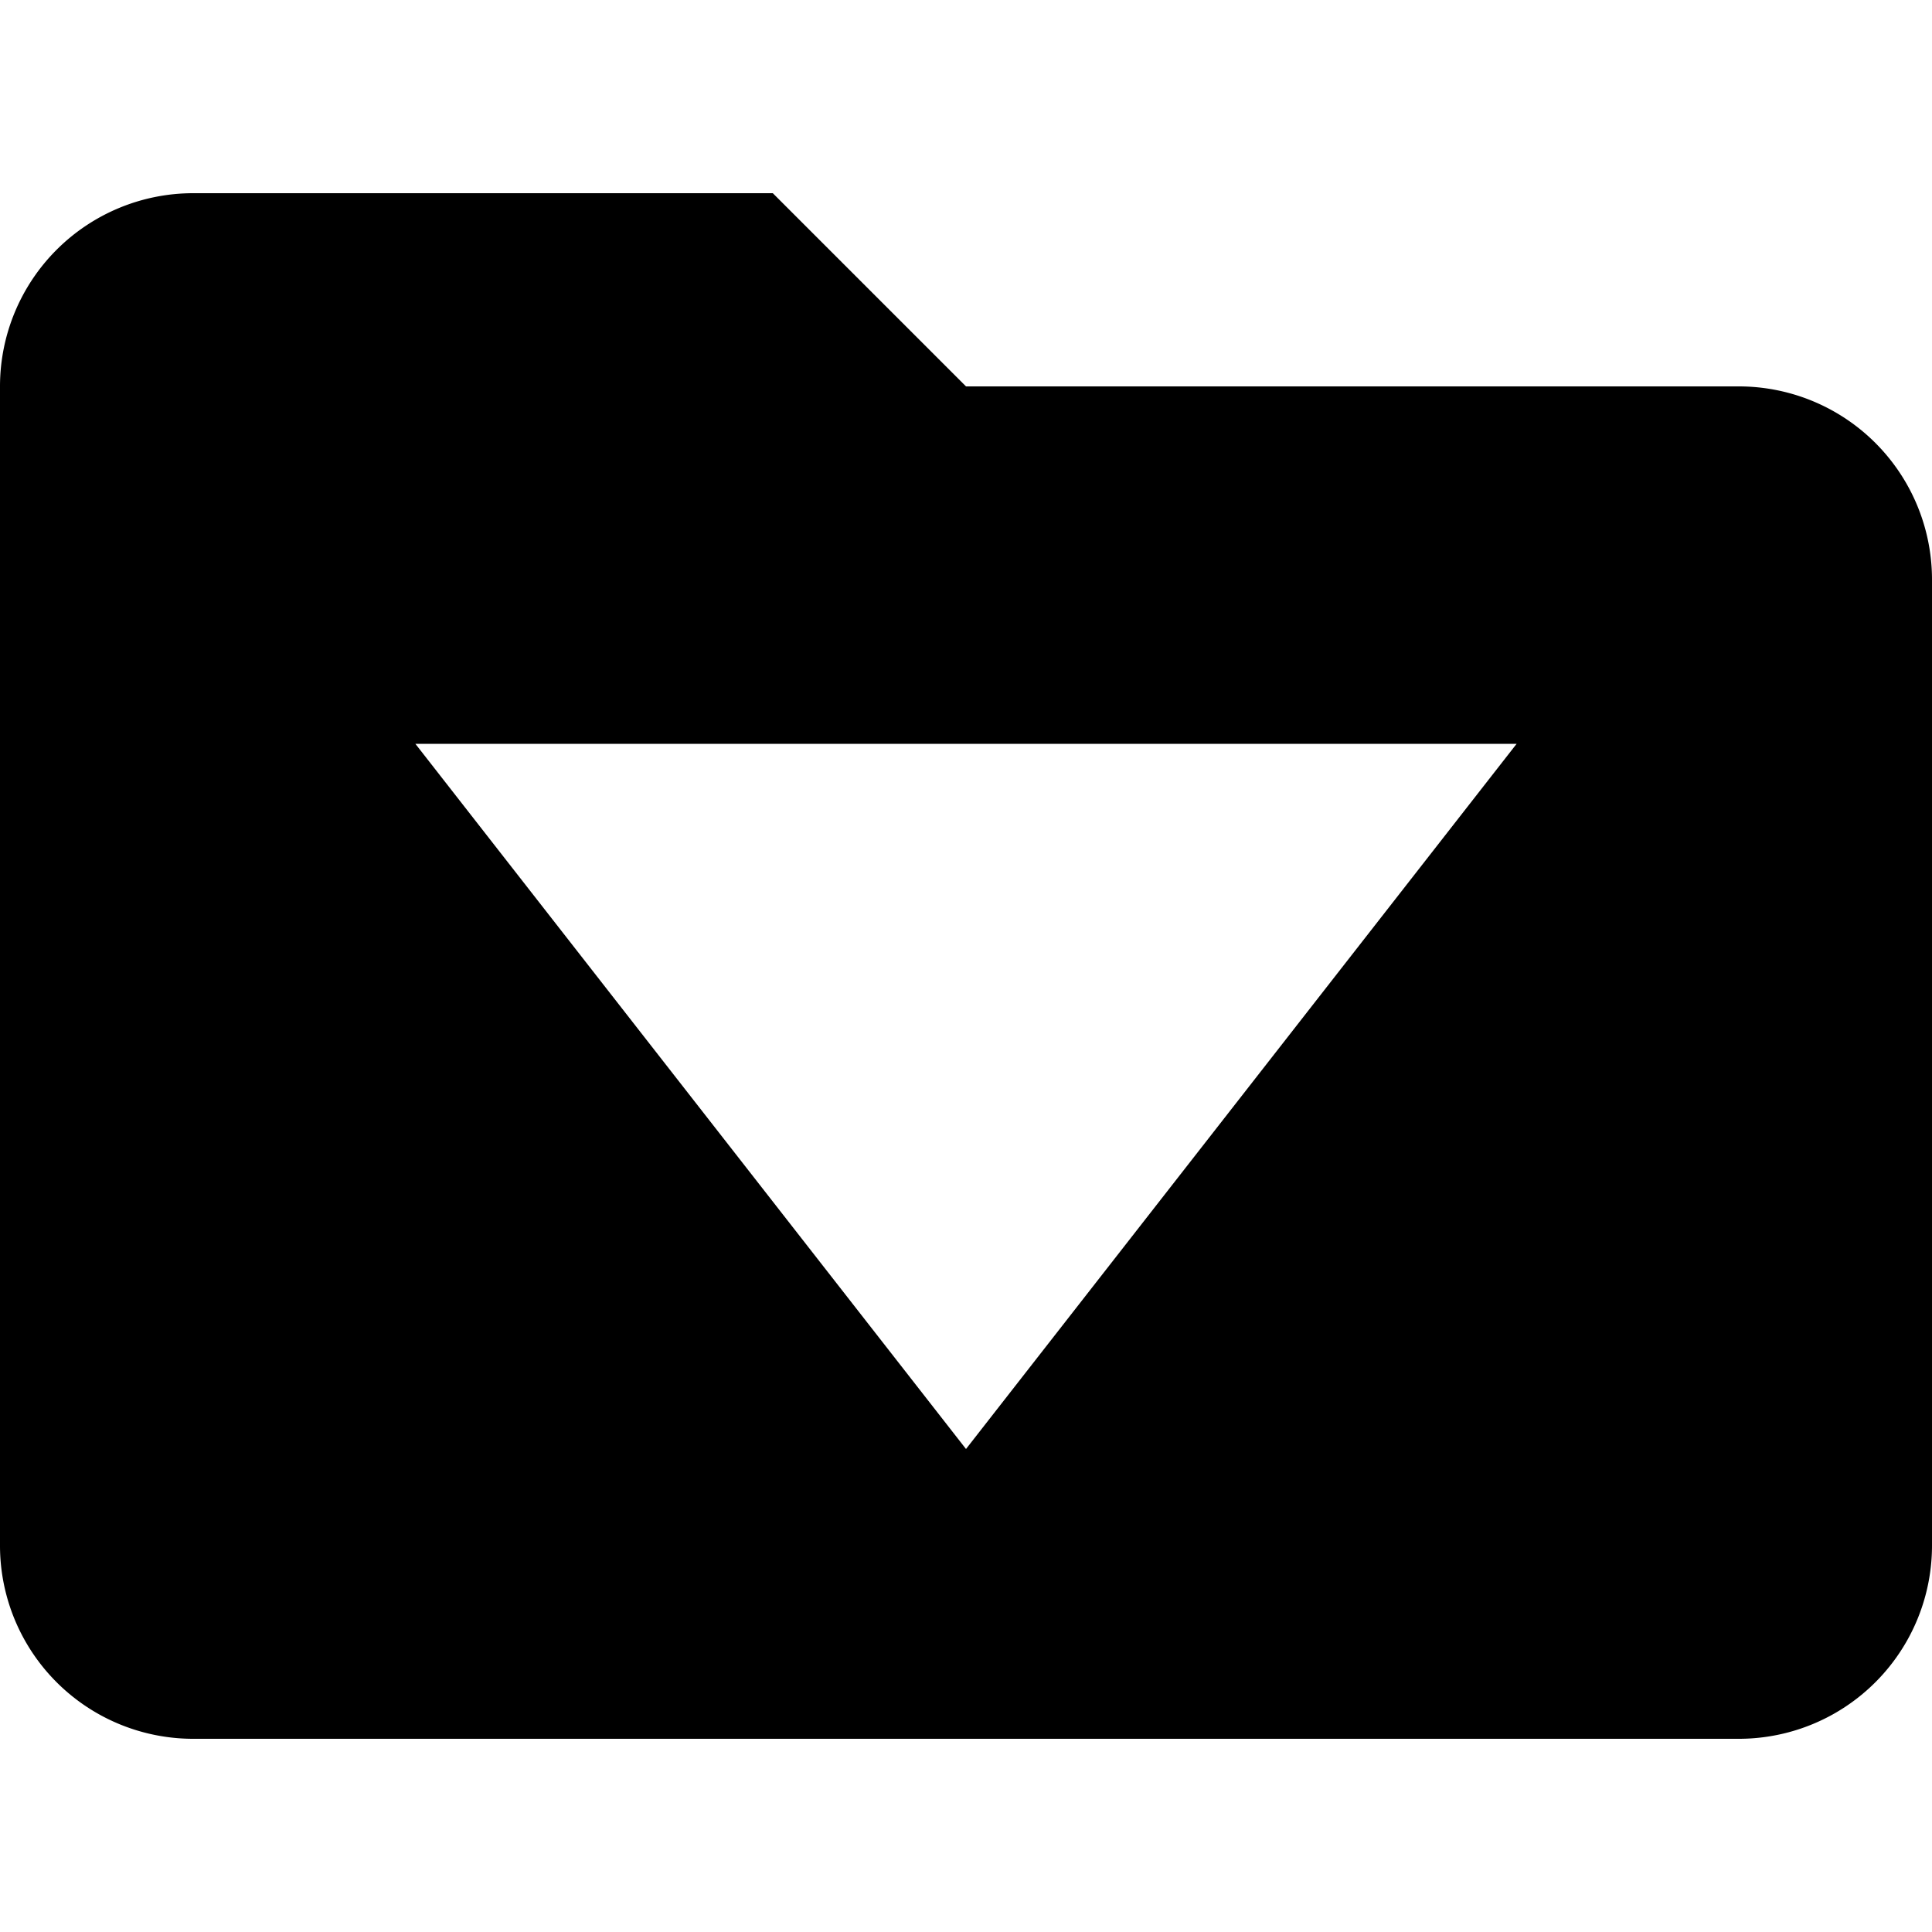 <svg xmlns="http://www.w3.org/2000/svg" viewBox="0 0 20 20"><title>folder-open</title><path d="M18,4H10L8,2H2A2,2,0,0,0,0,4V16a2,2,0,0,0,2,2H18a2,2,0,0,0,2-2V6A2,2,0,0,0,18,4ZM10,15,4.3,7.7H15.7Z"/></svg>